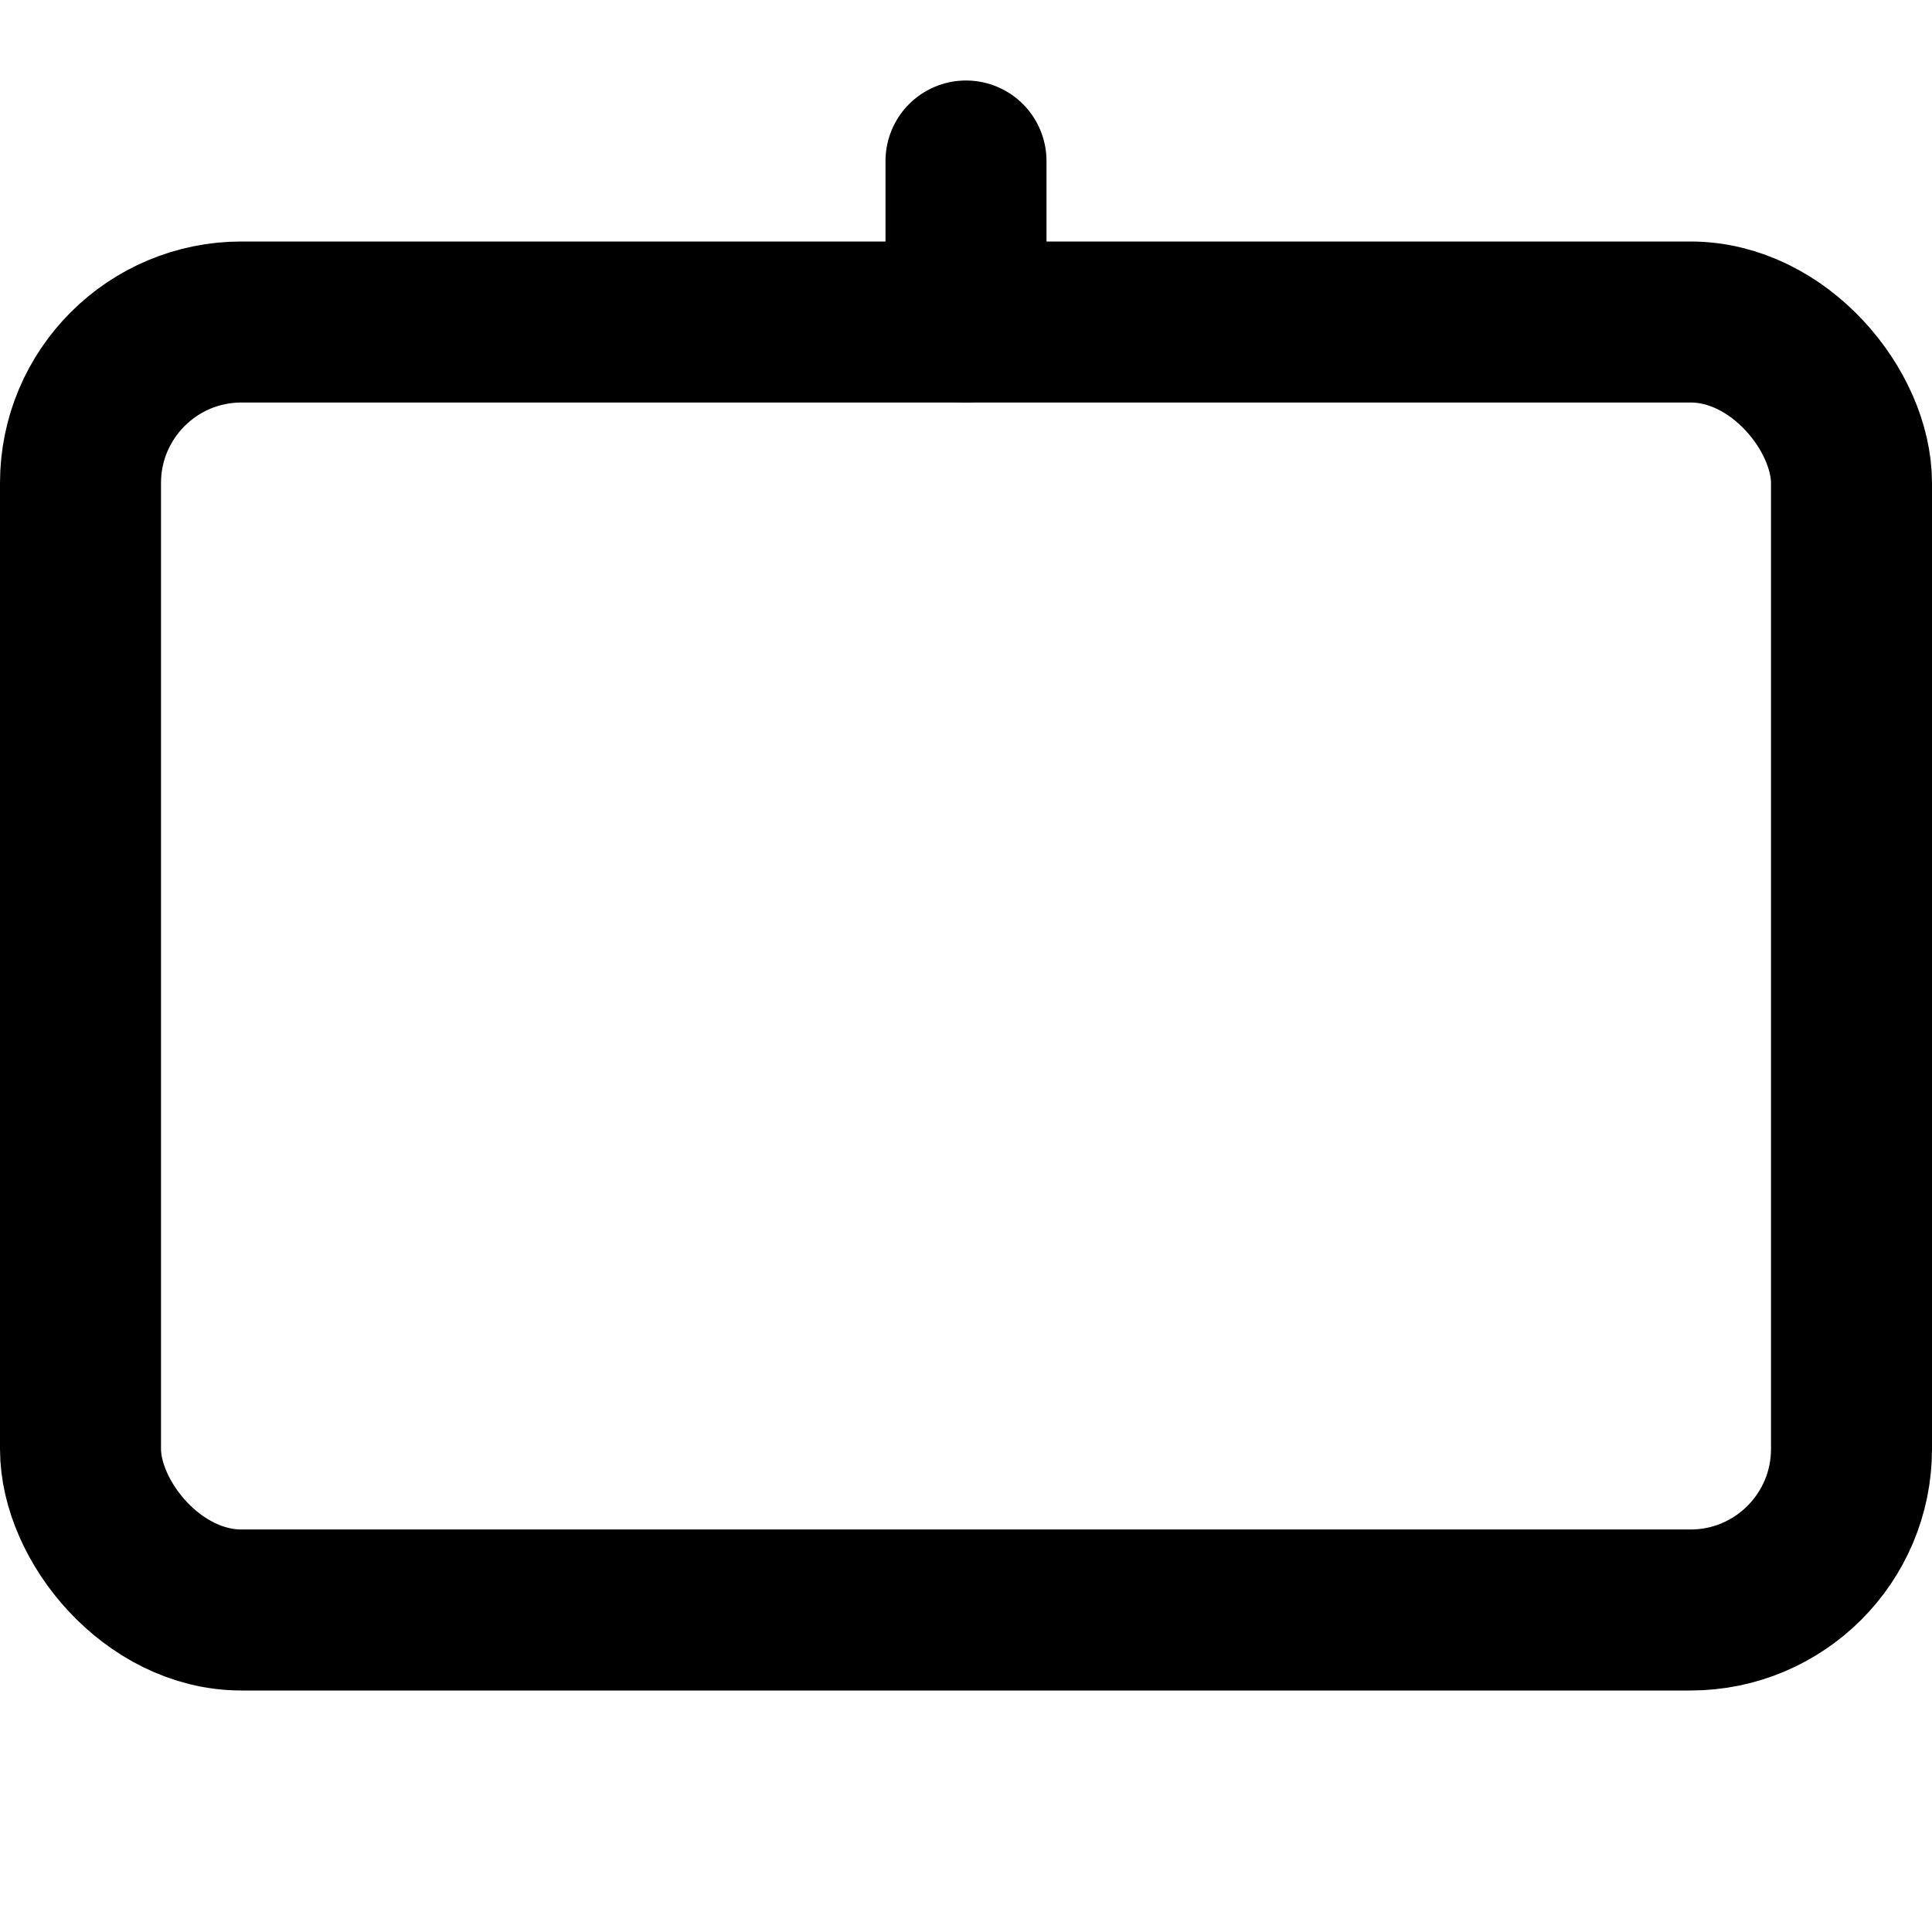    <svg xmlns="http://www.w3.org/2000/svg" width="24" height="24" viewBox="0 0 24 24" fill="none"
                stroke="currentColor" stroke-width="2" stroke-linecap="round" stroke-linejoin="round">
                <rect x="1" y="4" width="22" height="16" rx="2" ry="2"></rect>
                <line x1="12" y1="2" x2="12" y2="4"></line>
            </svg>